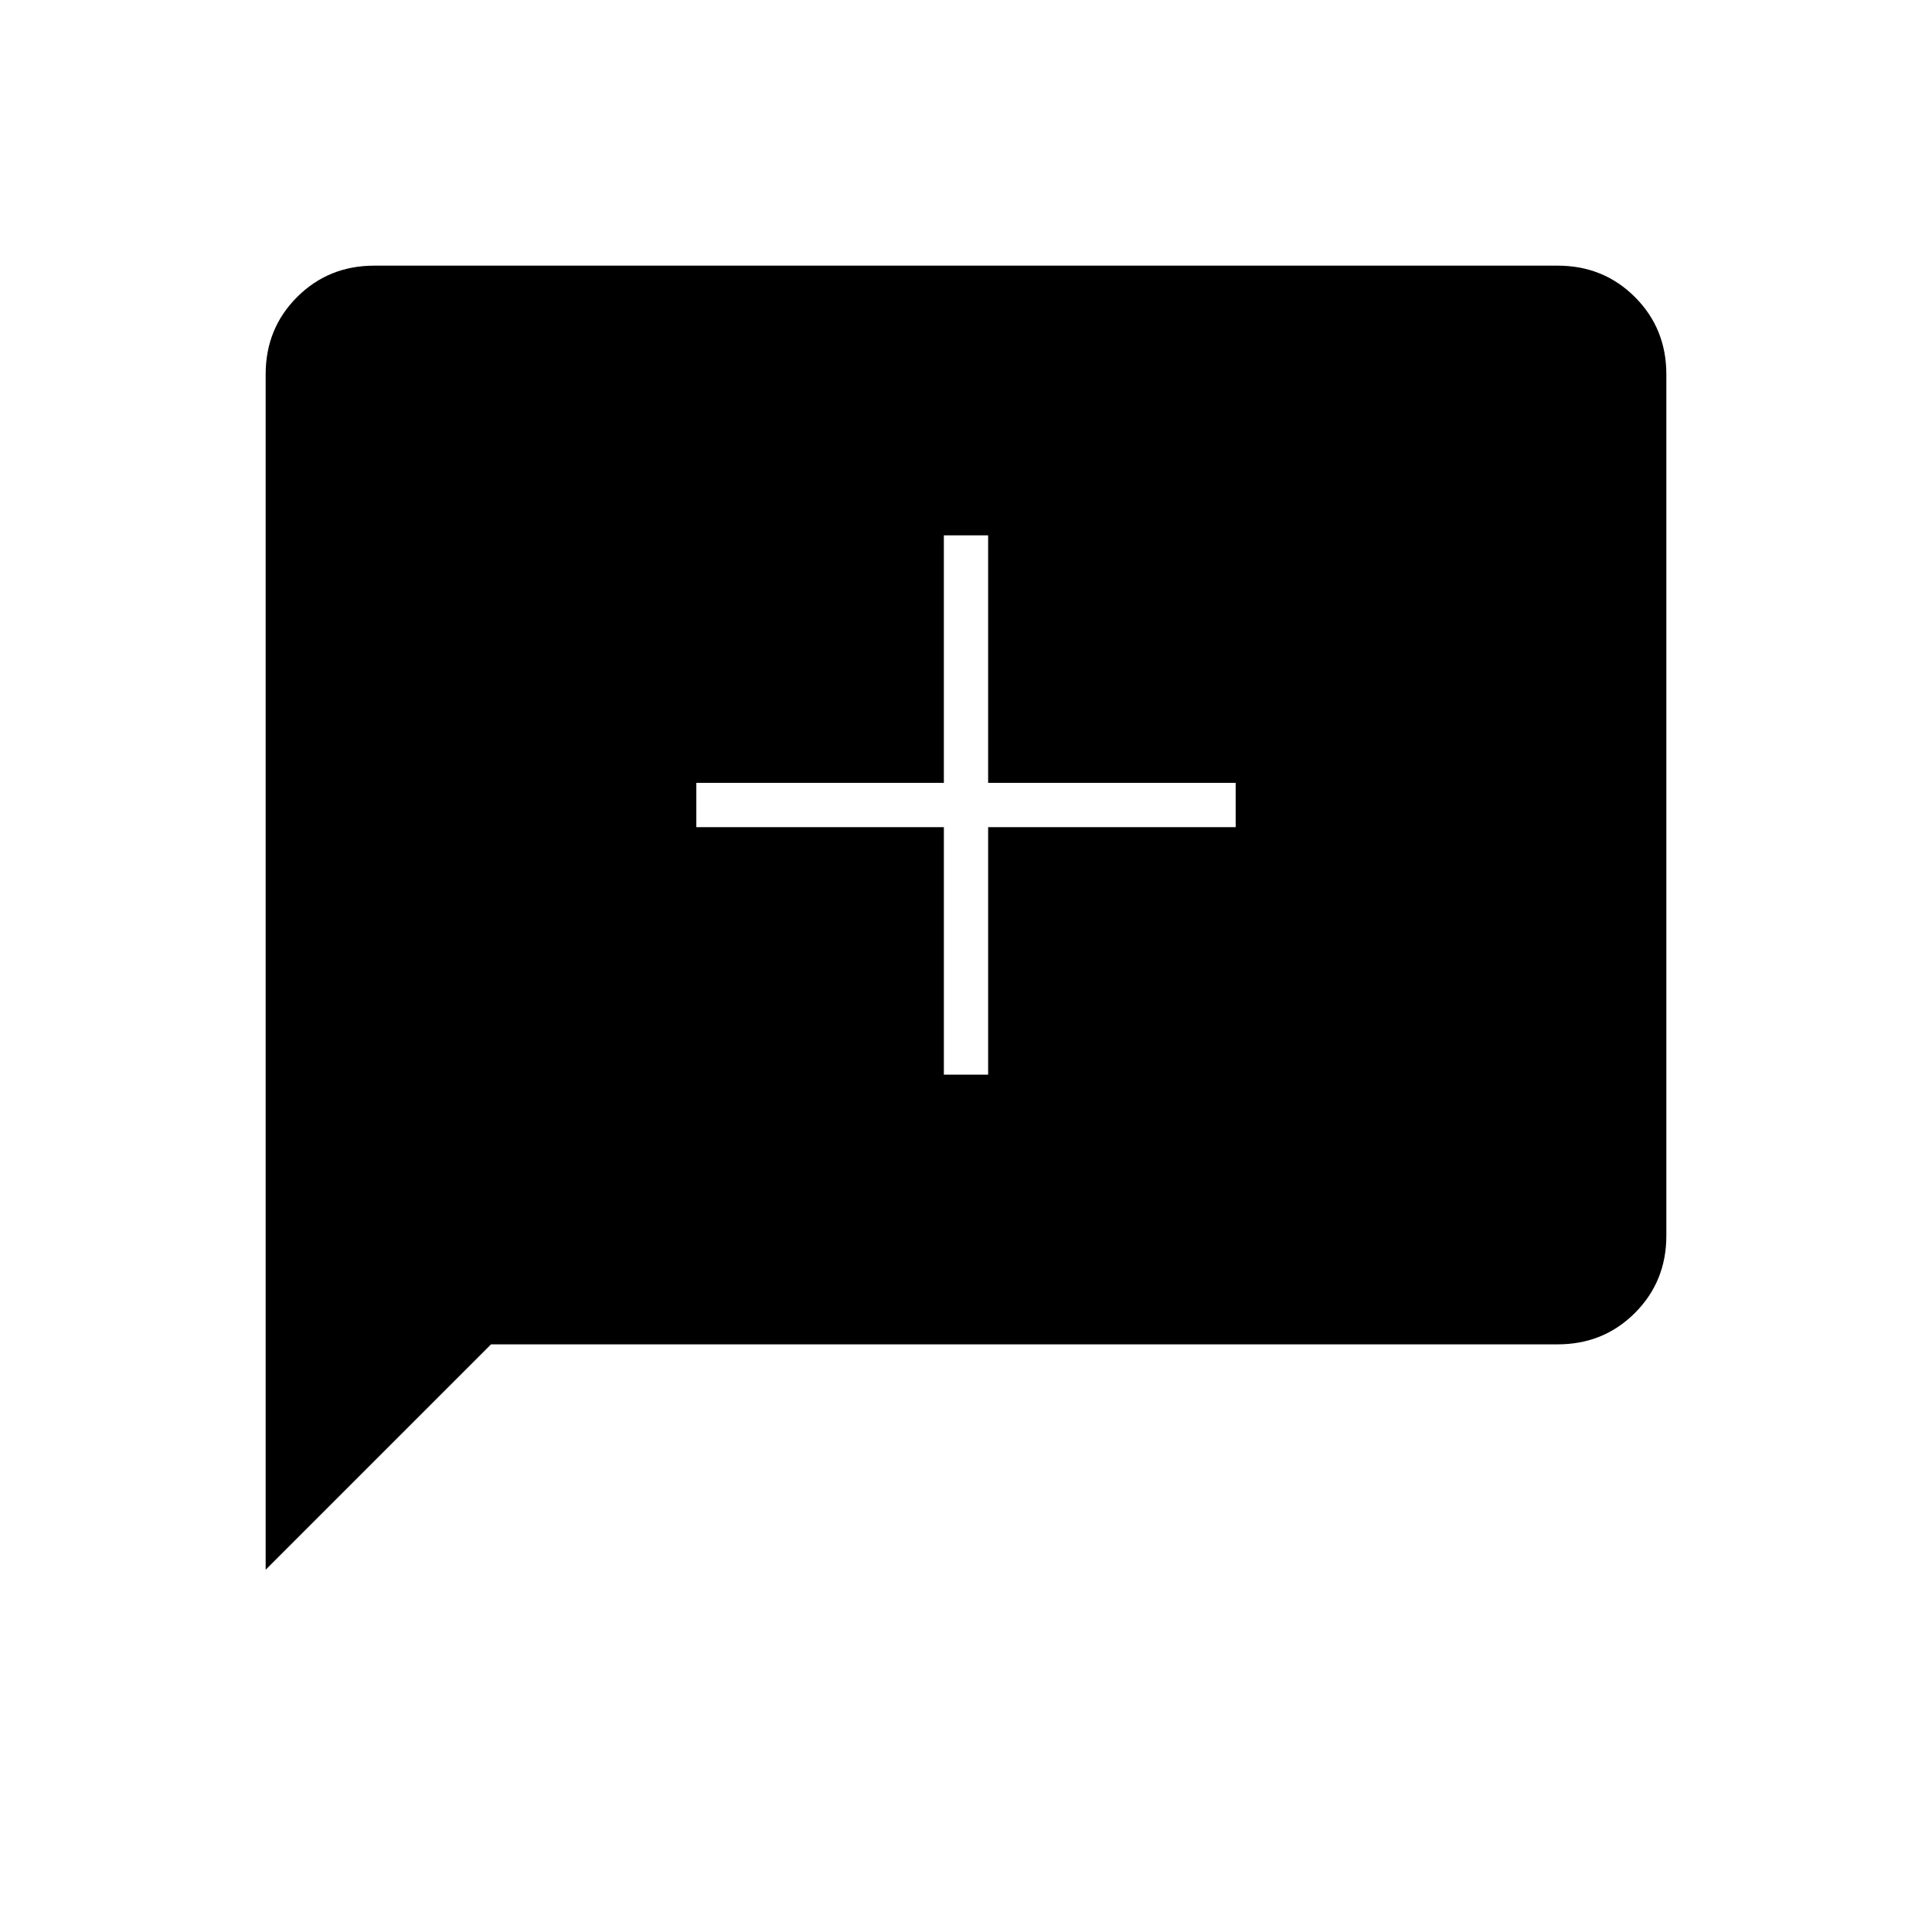 <svg xmlns="http://www.w3.org/2000/svg" height="48" viewBox="0 -960 960 960" width="48"><path d="M469-426h22v-123h123v-22H491v-123h-22v123H346v22h123v123ZM132-180v-594q0-22.78 15.61-38.39Q163.23-828 186-828h588q22.78 0 38.39 15.61T828-774v428q0 22.77-15.61 38.39Q796.78-292 774-292H244L132-180Z"/></svg>
